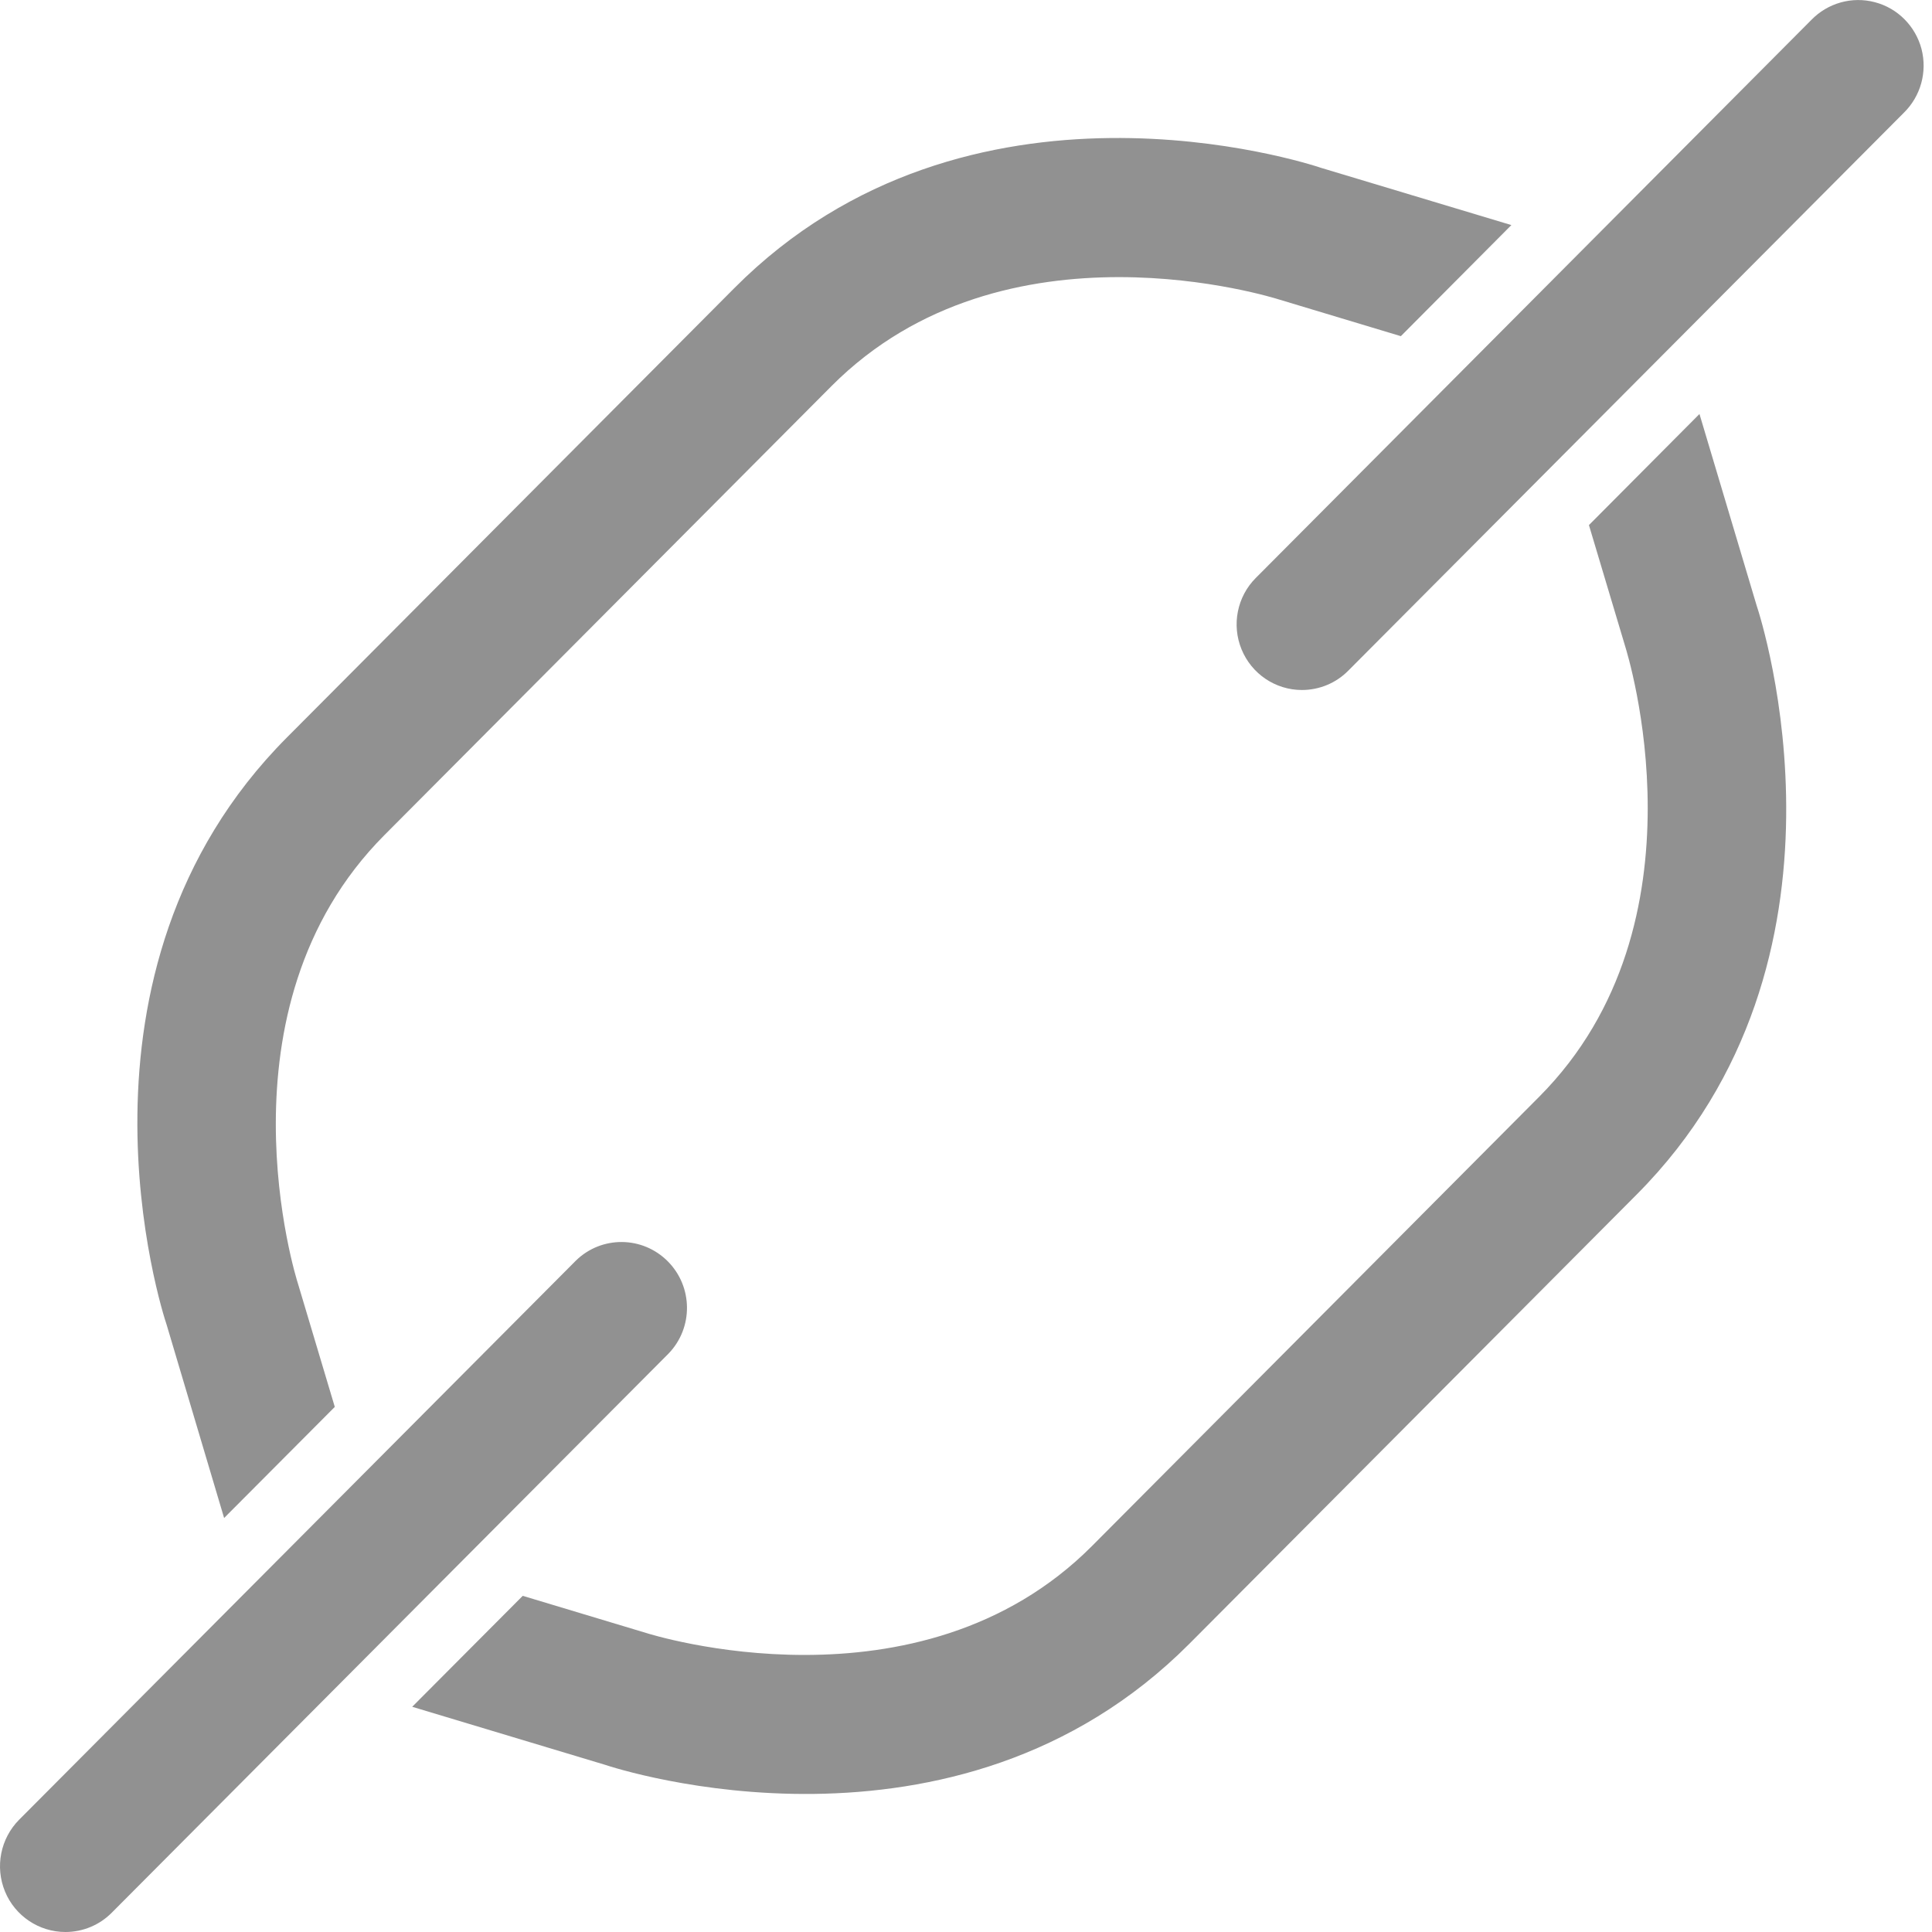 <svg width="14px" height="14px" viewBox="0 0 14 14" version="1.1" xmlns="http://www.w3.org/2000/svg">
        <g id="Design" stroke="none" stroke-width="1" fill="none" fill-rule="evenodd">
            <g id="Główna-03-@2x" transform="translate(-615, -686)" fill="#919191" fill-rule="nonzero">
                <g id="Group-12" transform="translate(304, 508)">
                    <g id="List-Copy-3" transform="translate(1, 51)">
                        <g id="Group-3">
                            <g id="App" transform="translate(34.861, 30)">
                                <g id="Group-2">
                                    <g id="Group" transform="translate(274.667, 18)">
                                        <g id="a-tag" transform="translate(0, 79)">
                                            <path d="M0.946,14 C0.755,14 0.581,13.884 0.508,13.706 C0.435,13.528 0.475,13.323 0.611,13.186 L4.646,9.134 C4.832,8.953 5.128,8.956 5.311,9.14 C5.494,9.324 5.497,9.621 5.317,9.808 L1.282,13.86 C1.193,13.95 1.072,14 0.946,14 Z" id="Path"></path>
                                            <path d="M10.623,2.436 L11.424,1.631 L10.044,1.216 C9.94,1.181 7.487,0.385 5.793,2.088 L2.551,5.344 C0.856,7.046 1.648,9.508 1.679,9.598 L2.096,11 L2.898,10.195 L2.63,9.298 C2.623,9.278 2.003,7.312 3.257,6.052 L6.498,2.797 C7.752,1.538 9.71,2.161 9.743,2.171 L10.623,2.436 Z" id="Path"></path>
                                            <path d="M11.986,3.805 L12.787,3 L13.201,4.387 C13.236,4.491 14.027,6.954 12.332,8.656 L9.091,11.911 C7.395,13.614 4.944,12.818 4.855,12.788 L3.459,12.368 L4.26,11.564 L5.154,11.833 C5.173,11.839 7.131,12.462 8.385,11.203 L11.626,7.947 C12.88,6.688 12.26,4.722 12.25,4.688 L11.986,3.805 Z" id="Path"></path>
                                            <path d="M9.906,5 C9.715,5 9.542,4.884 9.469,4.706 C9.396,4.529 9.436,4.324 9.572,4.188 L13.597,0.145 C13.716,0.022 13.892,-0.028 14.058,0.016 C14.223,0.059 14.352,0.189 14.396,0.355 C14.439,0.522 14.39,0.698 14.267,0.818 L10.241,4.861 C10.153,4.95 10.032,5 9.906,5 L9.906,5 Z" id="Path"></path>
                                        </g>
                                    </g>
                                </g>
                            </g>
                        </g>
                    </g>
                </g>
            </g>
        </g>
    </svg>
